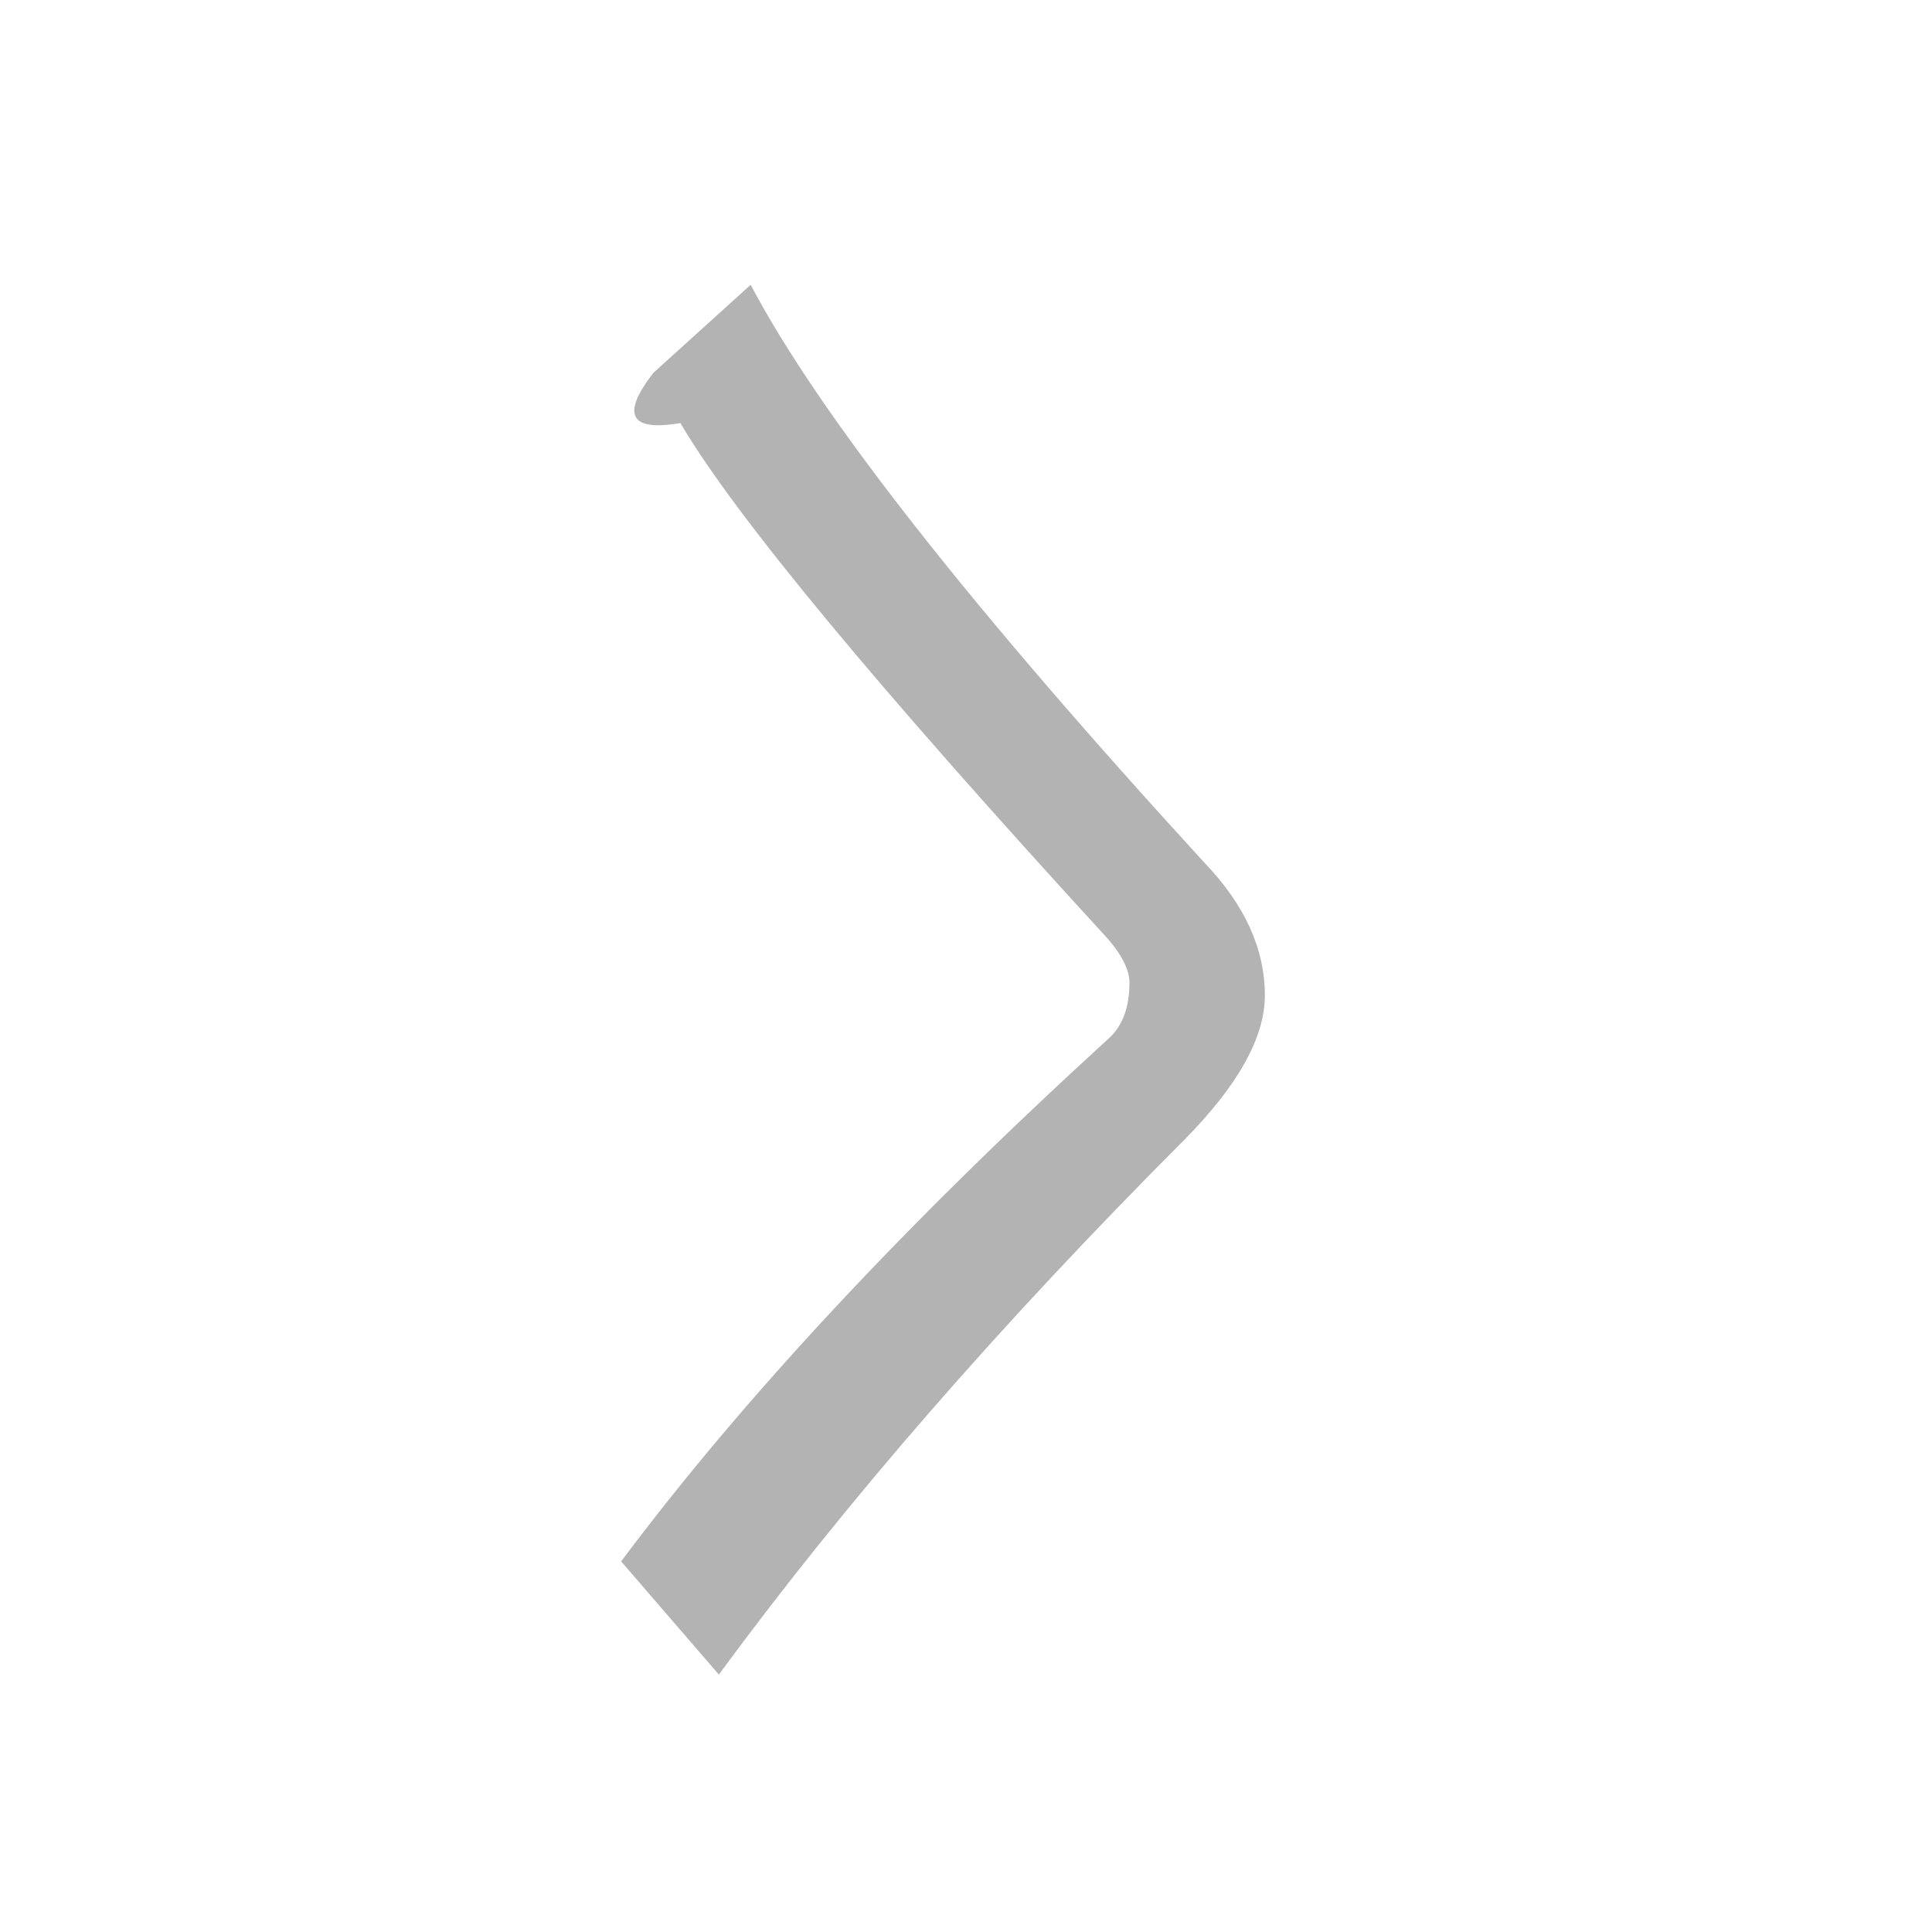 <?xml version="1.0" encoding="UTF-8" standalone="no"?>
<!-- Created with Inkscape (http://www.inkscape.org/) -->

<svg
   width="16"
   height="16"
   viewBox="0 0 4.233 4.233"
   version="1.1"
   id="svg1"
   xmlns="http://www.w3.org/2000/svg"
   xmlns:svg="http://www.w3.org/2000/svg">
  <defs
     id="defs1" />
  <g
     id="layer1"
     transform="matrix(-0.86,0,0,1,4.53,2.459)"
     style="fill:#b3b3b3">
    <path
       d="m 2.045,-0.278 q 0,-0.152 0.152,-0.289 0.896,-0.841 1.158,-1.268 l 0.248,0.193 q 0.124,0.138 -0.069,0.11 -0.207,0.303 -1.089,1.13 -0.055,0.055 -0.055,0.096 0,0.083 0.055,0.124 0.772,0.606 1.24,1.144 L 3.436,1.21 Q 2.954,0.645 2.251,0.039 2.045,-0.14 2.045,-0.278 Z"
       id="text3"
       style="font-size:3.528px;font-family:'Racing Sans One';-inkscape-font-specification:'Racing Sans One';stroke-width:0.265"
       aria-label="く" />
  </g>
</svg>
